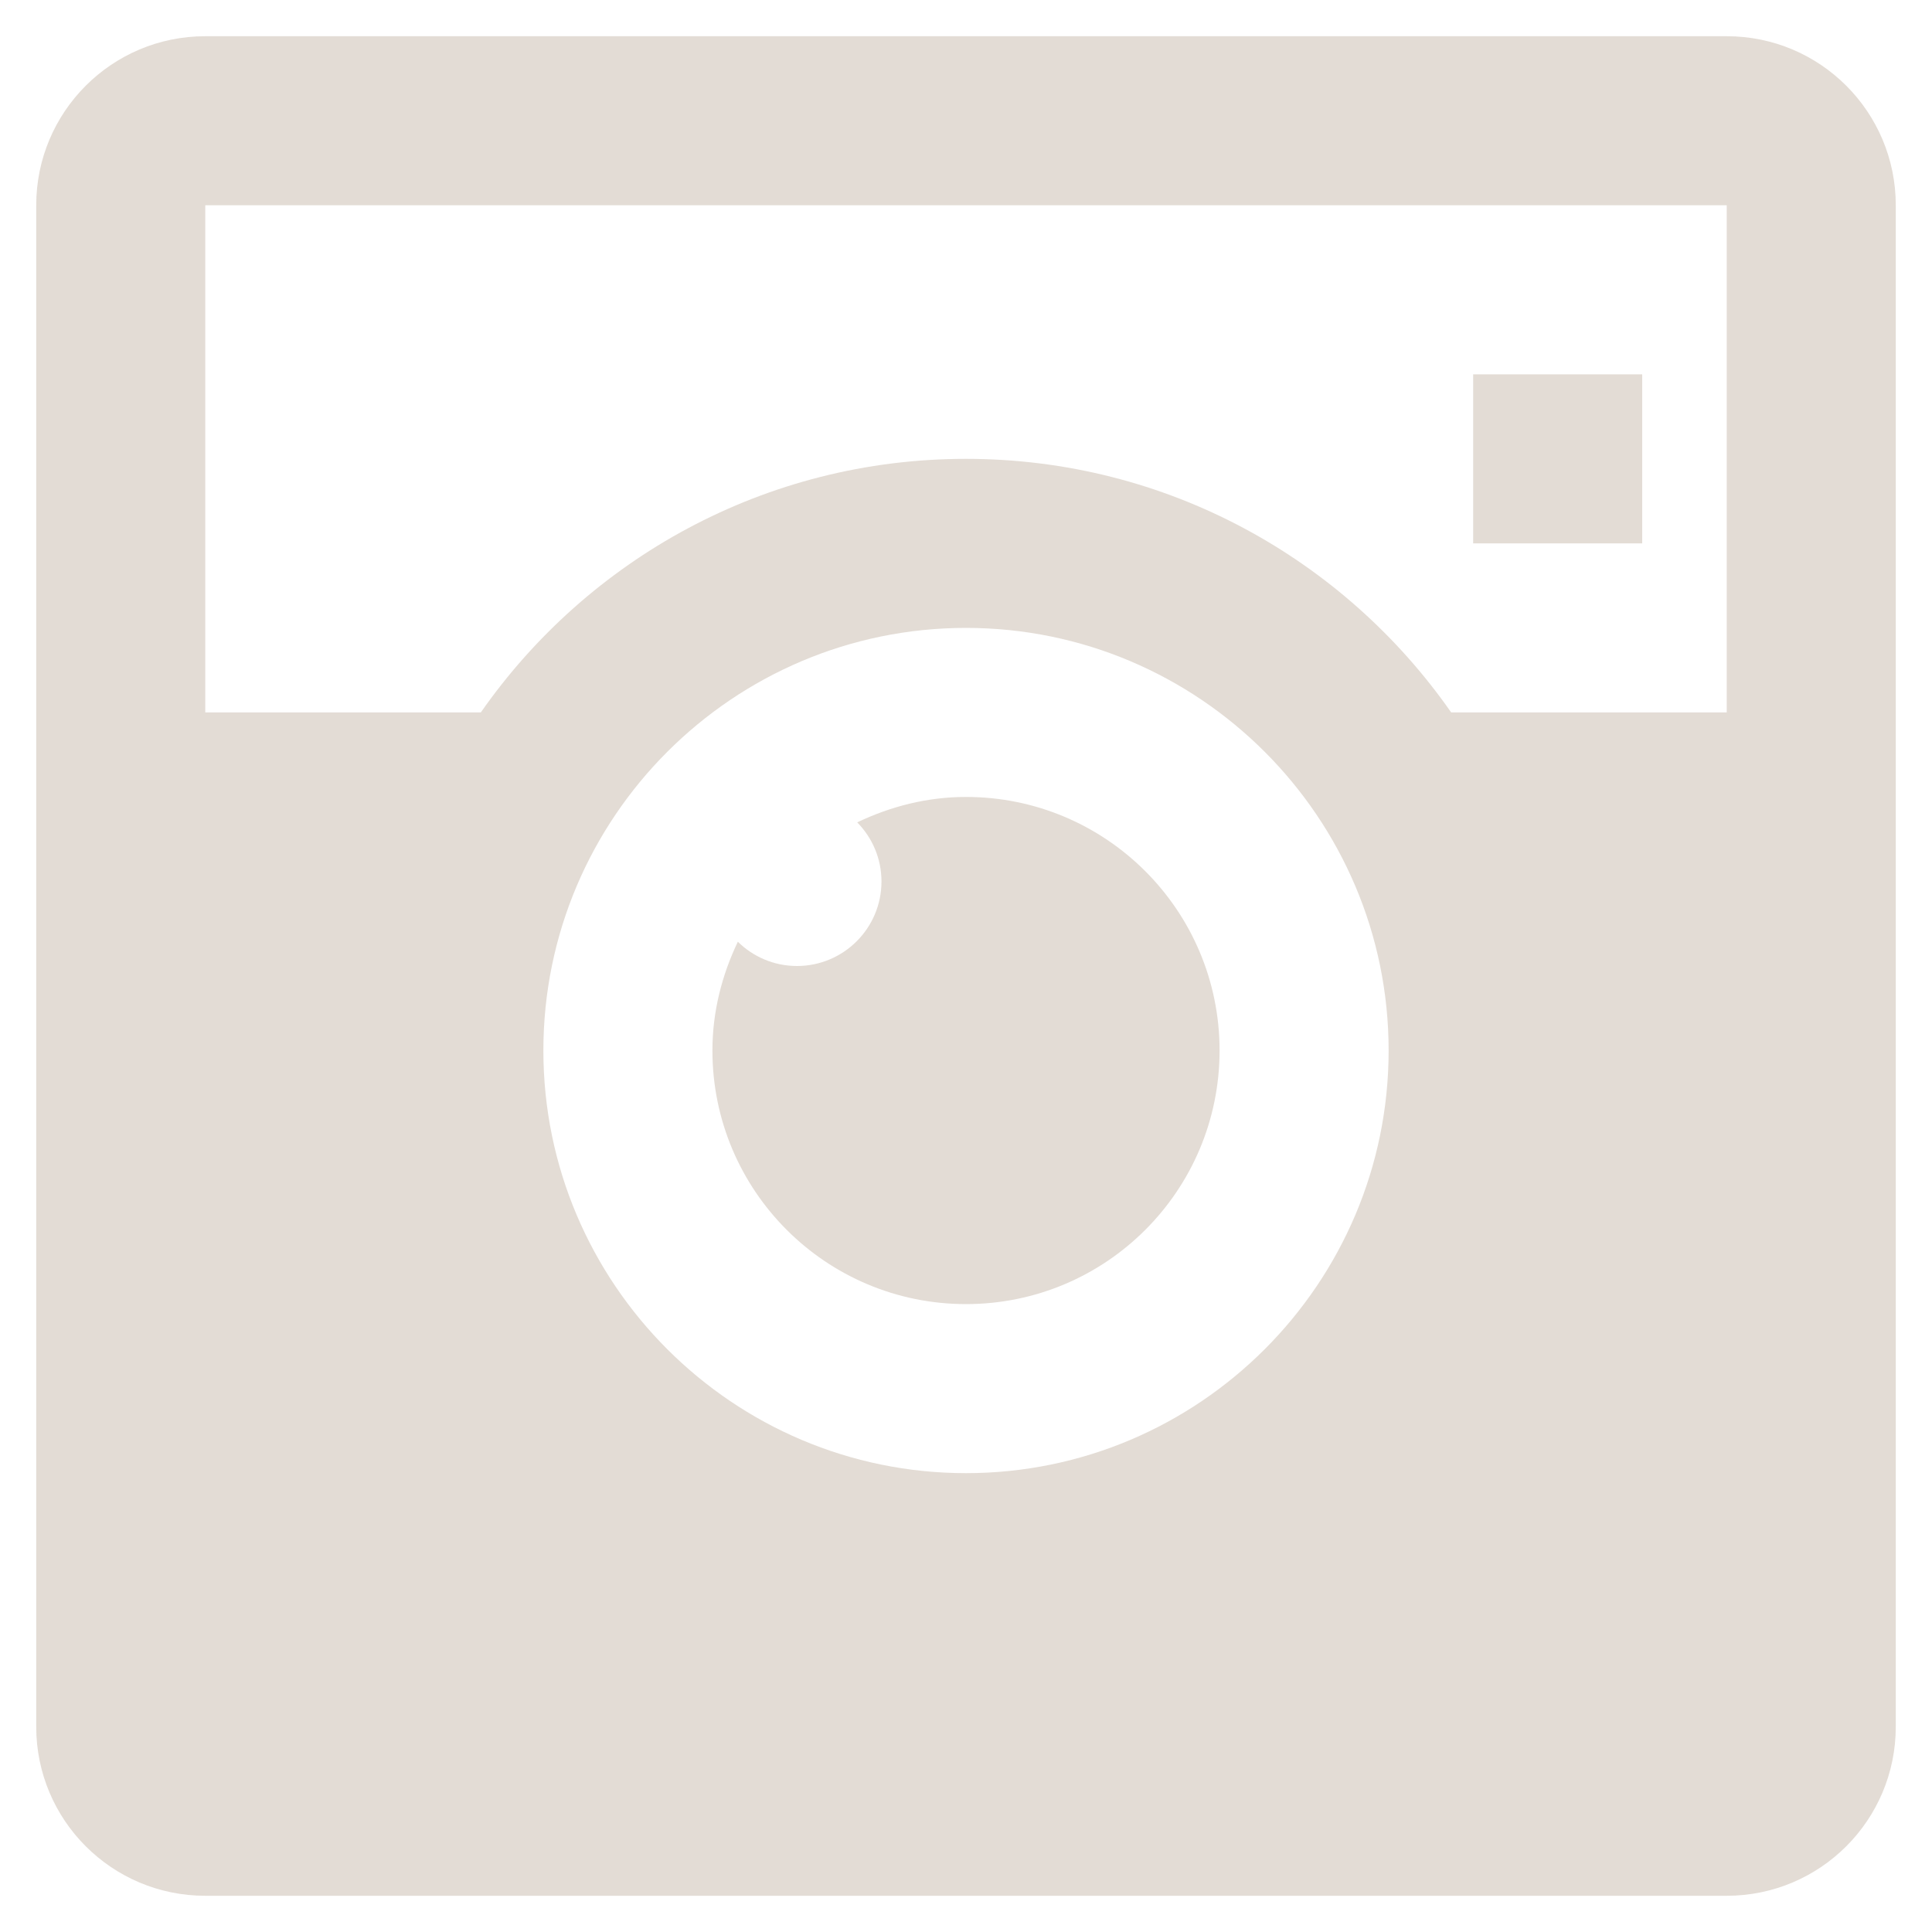 <svg width="32" height="32" viewBox="0 0 32 32" fill="none" xmlns="http://www.w3.org/2000/svg">
<path d="M3.4 0.6C1.853 0.6 0.6 1.853 0.6 3.4V28.6C0.6 30.147 1.853 31.4 3.4 31.4H28.6C30.147 31.4 31.4 30.147 31.4 28.6V3.4C31.4 1.853 30.147 0.6 28.6 0.6H3.4ZM3.4 3.4H28.6V11.8H24.036C22.265 9.263 19.329 7.6 16 7.6C12.671 7.6 9.735 9.263 7.964 11.8H3.4V3.4ZM24.4 6.2V9H27.2V6.2H24.4ZM16 10.4C19.86 10.4 23 13.54 23 17.4C23 21.26 19.86 24.4 16 24.4C12.14 24.4 9 21.26 9 17.4C9 13.54 12.14 10.4 16 10.4ZM16 13.2C15.352 13.2 14.747 13.359 14.198 13.621C14.446 13.873 14.6 14.218 14.6 14.6C14.6 15.373 13.973 16 13.2 16C12.818 16 12.473 15.846 12.221 15.598C11.959 16.147 11.8 16.752 11.8 17.4C11.8 19.72 13.68 21.6 16 21.6C18.32 21.6 20.2 19.72 20.2 17.4C20.2 15.08 18.32 13.2 16 13.2Z" fill="#E3DCD5"/>
</svg>
